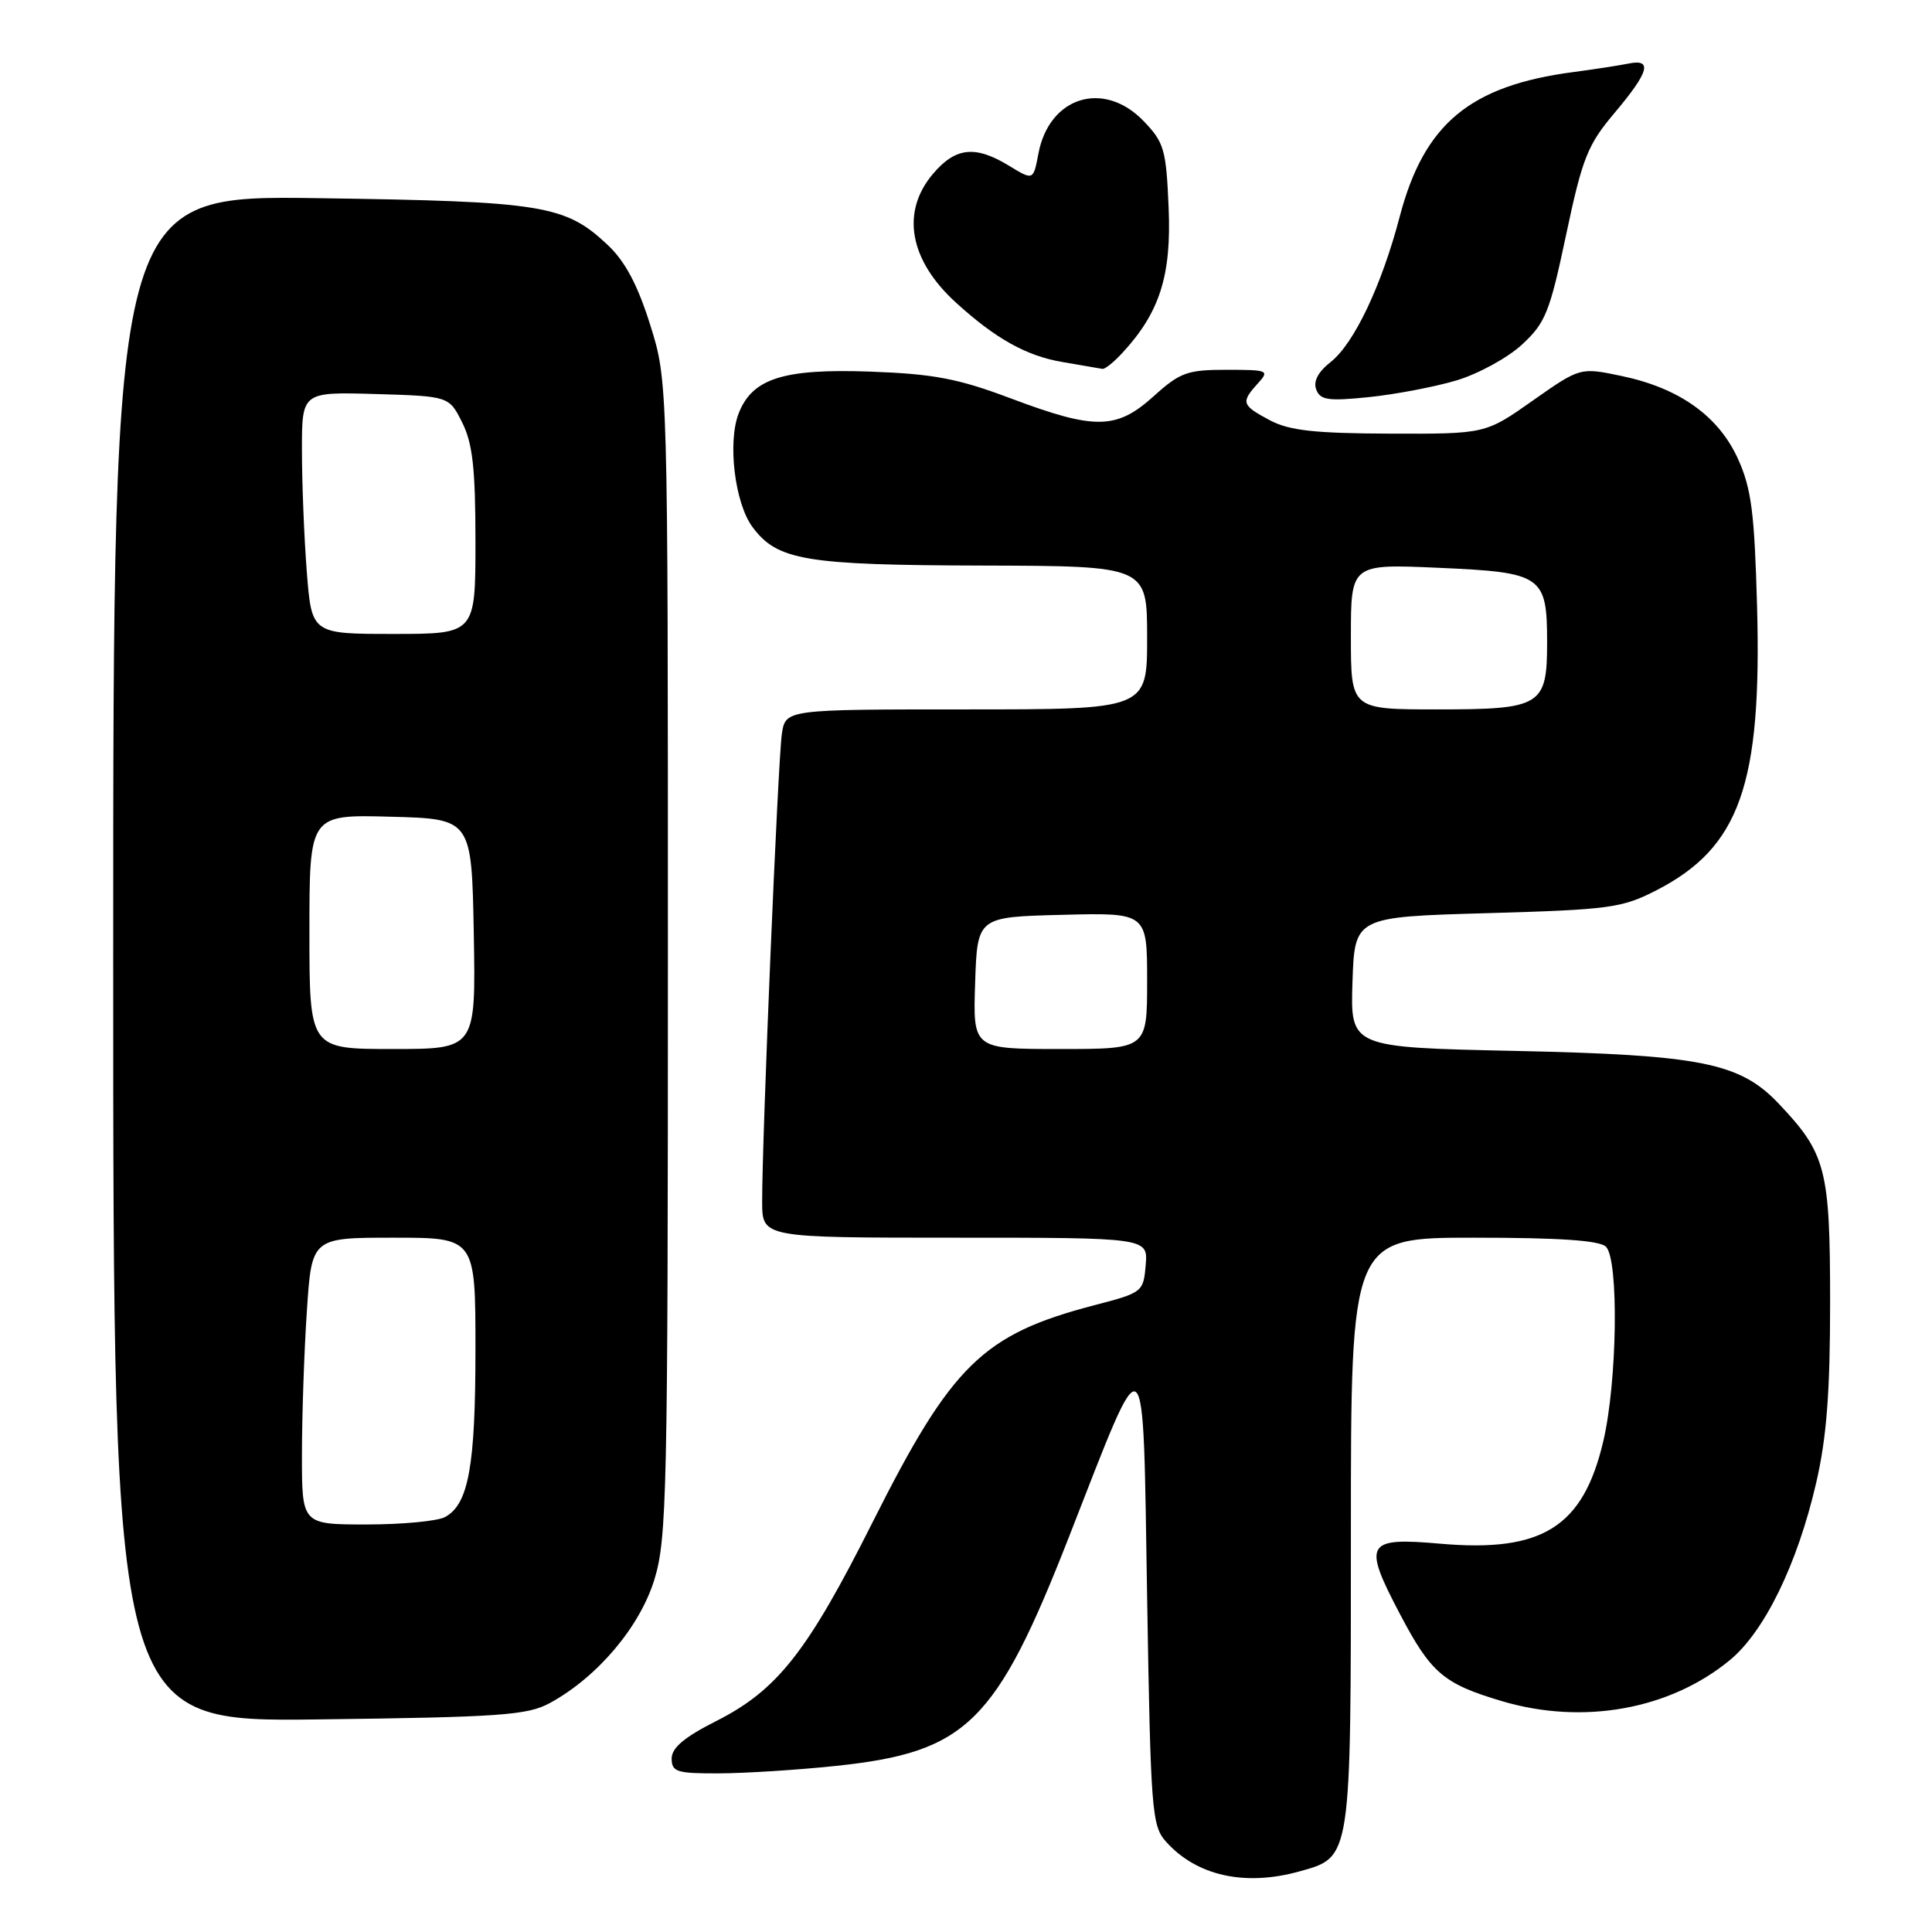 <?xml version="1.0" encoding="UTF-8" standalone="no"?>
<!DOCTYPE svg PUBLIC "-//W3C//DTD SVG 1.1//EN" "http://www.w3.org/Graphics/SVG/1.1/DTD/svg11.dtd" >
<svg xmlns="http://www.w3.org/2000/svg" xmlns:xlink="http://www.w3.org/1999/xlink" version="1.1" viewBox="0 0 256 256">
 <g >
 <path fill="currentColor"
d=" M 172.15 247.98 C 179.09 246.05 179.00 246.62 179.00 203.04 C 179.00 164.00 179.00 164.00 195.30 164.00 C 206.64 164.00 211.96 164.36 212.80 165.20 C 214.52 166.92 214.30 183.11 212.44 190.99 C 209.77 202.34 204.37 205.73 190.87 204.55 C 180.96 203.68 180.53 204.42 185.51 213.89 C 189.62 221.70 191.27 223.11 199.01 225.41 C 209.76 228.60 221.27 226.53 229.22 219.97 C 233.81 216.19 238.17 207.23 240.65 196.50 C 242.04 190.49 242.50 184.52 242.50 172.50 C 242.49 154.89 241.97 152.86 235.67 146.22 C 230.53 140.81 225.37 139.78 200.71 139.25 C 178.93 138.78 178.93 138.78 179.21 130.14 C 179.50 121.50 179.50 121.50 197.03 121.00 C 213.35 120.53 214.91 120.32 219.52 117.95 C 230.52 112.28 233.46 103.98 232.82 80.37 C 232.48 67.93 232.07 64.74 230.30 60.82 C 227.72 55.13 222.52 51.42 214.87 49.82 C 209.38 48.67 209.38 48.67 203.10 53.08 C 196.83 57.50 196.83 57.50 184.17 57.46 C 174.13 57.42 170.83 57.05 168.25 55.68 C 164.52 53.69 164.40 53.32 166.65 50.83 C 168.24 49.08 168.07 49.00 162.53 49.00 C 157.32 49.00 156.36 49.35 152.87 52.50 C 147.95 56.94 145.11 56.99 133.99 52.81 C 126.96 50.16 123.75 49.55 115.32 49.24 C 103.80 48.83 99.67 50.14 97.87 54.80 C 96.39 58.63 97.37 66.67 99.70 69.82 C 103.00 74.27 106.66 74.88 130.25 74.94 C 152.00 75.00 152.00 75.00 152.00 84.50 C 152.00 94.00 152.00 94.00 128.05 94.00 C 104.09 94.00 104.09 94.00 103.60 97.25 C 103.09 100.63 100.97 150.94 100.99 159.25 C 101.00 164.00 101.00 164.00 126.56 164.00 C 152.12 164.00 152.12 164.00 151.81 167.63 C 151.51 171.20 151.39 171.29 145.00 172.95 C 130.22 176.81 126.12 180.82 115.63 201.69 C 106.99 218.89 103.00 223.96 94.88 228.06 C 90.68 230.18 89.00 231.60 89.00 233.01 C 89.00 234.79 89.68 235.00 95.25 234.98 C 98.69 234.97 105.68 234.53 110.78 233.99 C 128.11 232.16 131.98 228.35 141.67 203.58 C 152.07 176.99 151.42 176.47 152.00 211.69 C 152.47 239.99 152.62 241.93 154.50 244.03 C 158.54 248.55 164.93 249.98 172.15 247.98 Z  M 72.86 225.66 C 79.13 222.25 84.76 215.61 86.70 209.33 C 88.37 203.93 88.50 197.84 88.50 127.00 C 88.50 50.50 88.50 50.50 86.15 43.03 C 84.50 37.77 82.84 34.65 80.56 32.49 C 74.90 27.16 72.05 26.69 42.25 26.26 C 15.00 25.86 15.00 25.86 15.00 127.01 C 15.00 228.17 15.00 228.17 42.25 227.83 C 66.35 227.53 69.89 227.28 72.86 225.66 Z  M 192.95 50.42 C 195.82 49.57 199.73 47.44 201.64 45.69 C 204.78 42.80 205.34 41.42 207.52 31.10 C 209.68 20.90 210.36 19.20 213.97 14.92 C 218.53 9.51 219.01 7.75 215.75 8.43 C 214.51 8.68 211.27 9.18 208.54 9.54 C 194.77 11.34 188.69 16.40 185.46 28.74 C 183.07 37.84 179.42 45.52 176.33 47.96 C 174.65 49.28 173.99 50.53 174.41 51.62 C 174.94 53.02 176.02 53.17 181.39 52.62 C 184.88 52.26 190.08 51.27 192.95 50.42 Z  M 148.73 46.75 C 153.66 41.42 155.23 36.52 154.85 27.56 C 154.53 19.83 154.26 18.88 151.56 16.07 C 146.27 10.55 139.01 12.79 137.59 20.38 C 136.92 23.92 136.92 23.92 133.71 21.97 C 129.22 19.22 126.59 19.51 123.59 23.08 C 119.35 28.11 120.50 34.48 126.66 40.09 C 131.90 44.87 136.02 47.17 140.78 47.97 C 143.37 48.41 145.76 48.82 146.08 48.88 C 146.39 48.95 147.59 47.99 148.73 46.75 Z  M 129.21 130.25 C 129.50 121.50 129.50 121.50 140.75 121.22 C 152.00 120.93 152.00 120.93 152.00 129.97 C 152.00 139.00 152.00 139.00 140.46 139.00 C 128.92 139.00 128.92 139.00 129.21 130.25 Z  M 179.00 84.36 C 179.00 74.72 179.00 74.72 190.67 75.24 C 204.37 75.84 205.00 76.27 205.00 85.12 C 205.00 93.54 204.24 94.00 190.43 94.00 C 179.00 94.00 179.00 94.00 179.00 84.36 Z  M 40.01 192.75 C 40.01 187.66 40.30 179.11 40.66 173.75 C 41.30 164.00 41.30 164.00 52.15 164.00 C 63.00 164.00 63.00 164.00 63.00 178.85 C 63.00 194.29 62.08 199.35 58.96 201.02 C 57.95 201.56 53.28 202.00 48.57 202.00 C 40.00 202.00 40.00 202.00 40.01 192.75 Z  M 41.00 123.47 C 41.00 107.93 41.00 107.93 51.75 108.22 C 62.50 108.50 62.50 108.50 62.78 123.75 C 63.05 139.00 63.05 139.00 52.03 139.00 C 41.00 139.00 41.00 139.00 41.00 123.47 Z  M 40.65 75.75 C 40.30 71.21 40.01 64.00 40.01 59.71 C 40.00 51.93 40.00 51.93 49.75 52.21 C 59.50 52.50 59.50 52.50 61.25 56.00 C 62.63 58.76 63.00 62.09 63.00 71.75 C 63.00 84.00 63.00 84.00 52.15 84.00 C 41.30 84.00 41.30 84.00 40.65 75.75 Z "/>
</g>
</svg>